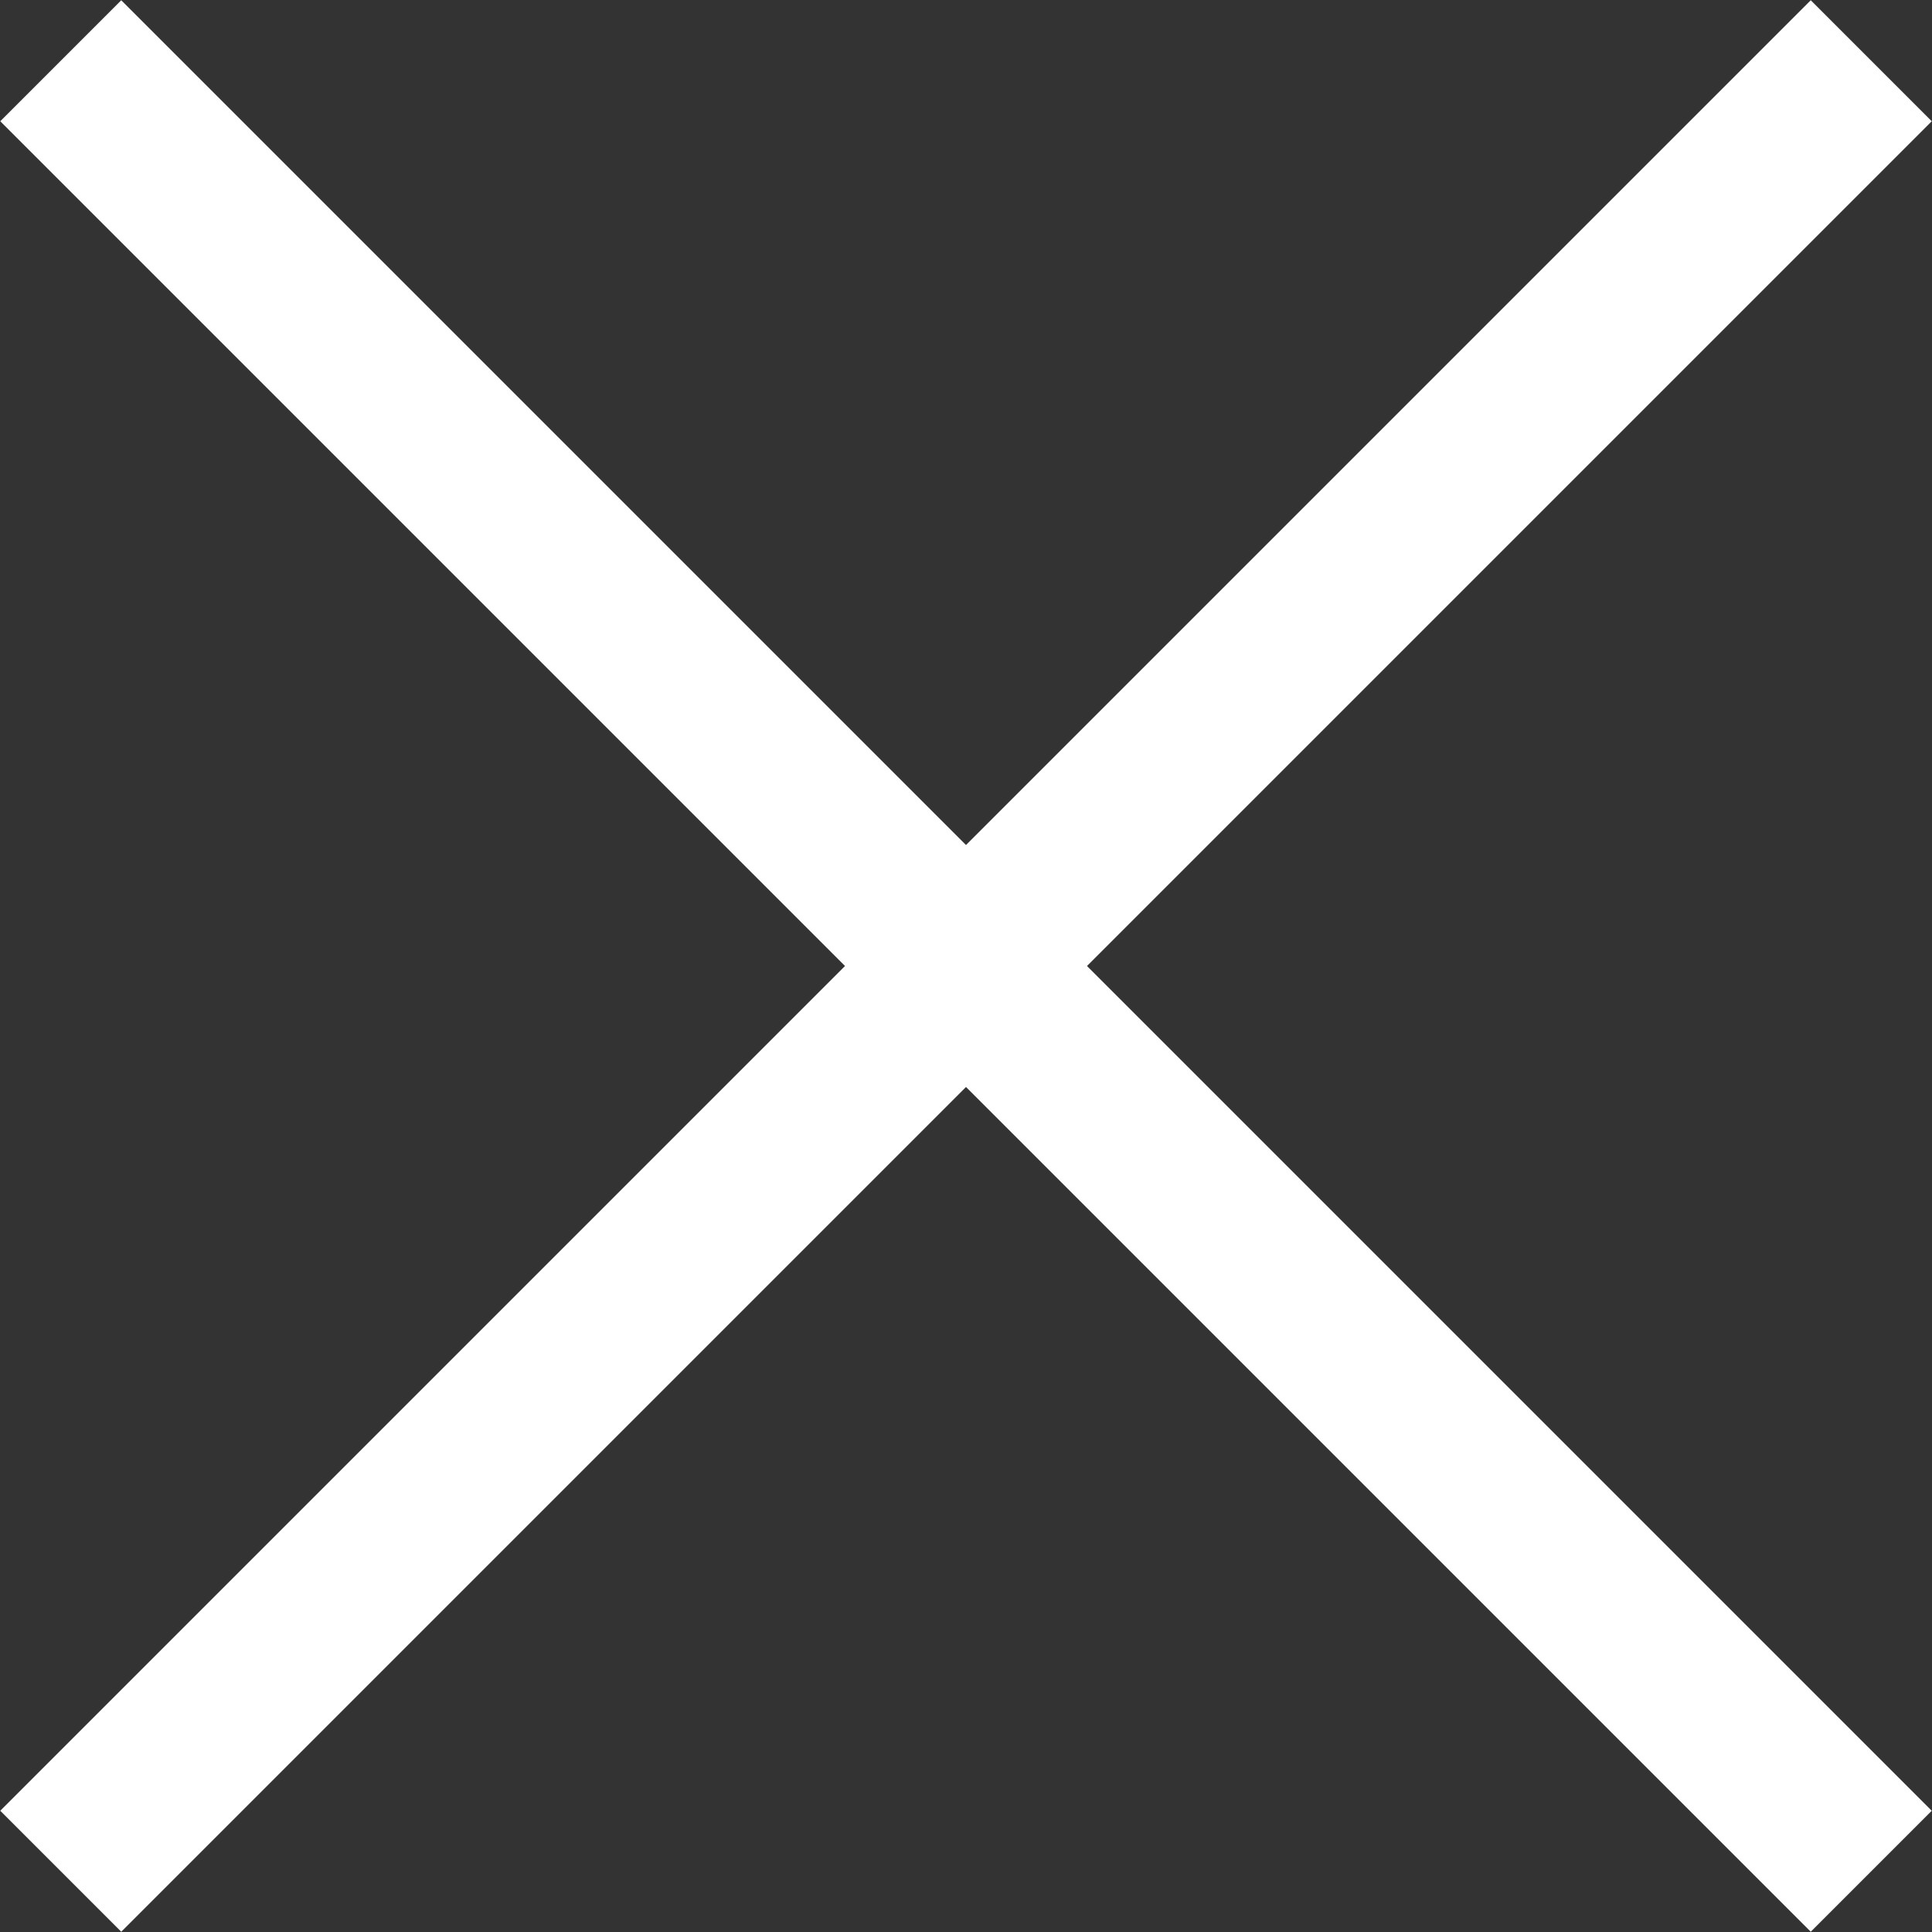 <svg xmlns="http://www.w3.org/2000/svg" viewBox="0 0 22.58 22.58"><rect x="0" y="0" width="22.58" height="22.58" fill="#333333" stroke="none"/><defs><style>.cls-1{fill:none;stroke:#fff;stroke-miterlimit:10;stroke-width:2px;}</style></defs><title>close</title><g id="Layer_2" data-name="Layer 2"><g id="Website"><line class="cls-1" x1="0.71" y1="0.71" x2="21.87" y2="21.87"/><line class="cls-1" x1="0.71" y1="21.87" x2="21.87" y2="0.71"/></g></g></svg>